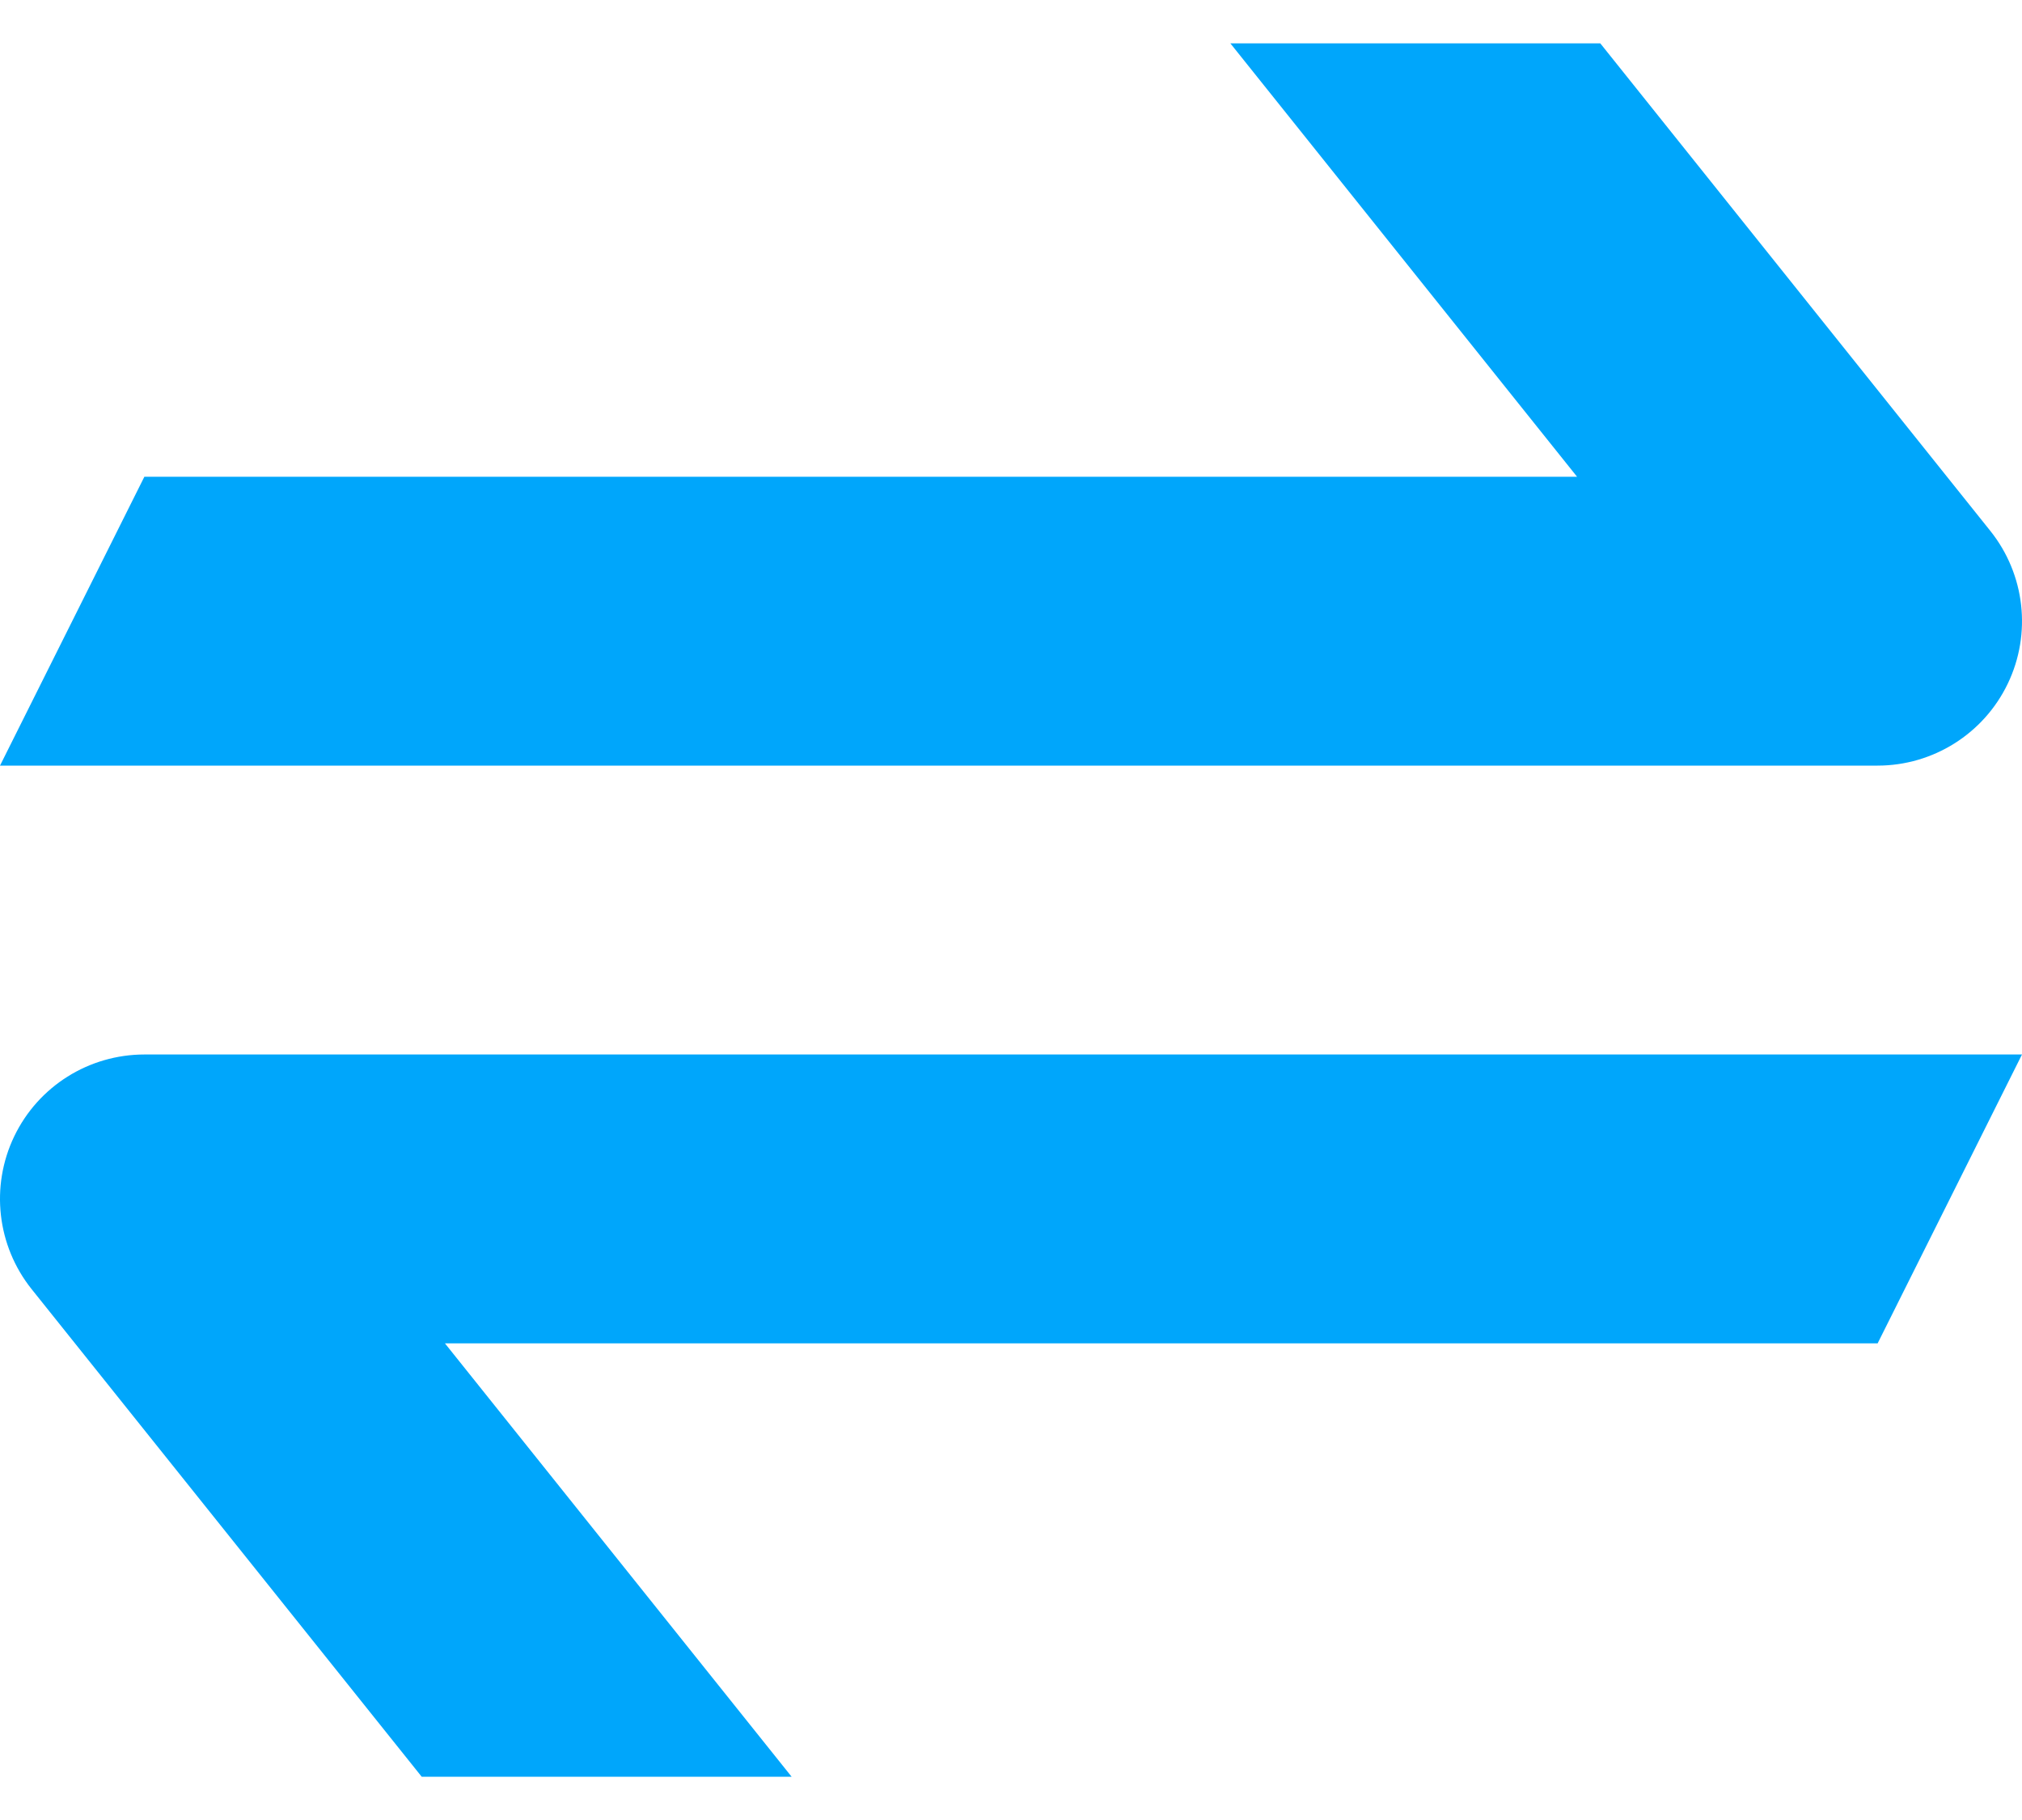 <svg width="20" height="18" viewBox="0 0 20 18" fill="none" xmlns="http://www.w3.org/2000/svg">
<g clip-path="url(#clip0_15944_154654)">
<path d="M12.17 0.429L15.599 4.715H1.428L0 7.572L18.571 7.572C19.12 7.572 19.621 7.257 19.859 6.762C20.097 6.267 20.03 5.68 19.687 5.251L15.829 0.429H12.17Z" fill="#00A6FB"/>
<path d="M4.171 17.572H7.83L4.401 13.286H18.572L20 10.429L1.429 10.429C0.879 10.429 0.379 10.743 0.141 11.238C-0.097 11.733 -0.03 12.321 0.313 12.75L4.171 17.572Z" fill="#00A6FB"/>
</g>
<defs>
<clipPath id="clip0_15944_154654">
<rect width="20" height="18" fill="white"/>
</clipPath>
</defs>
</svg>
